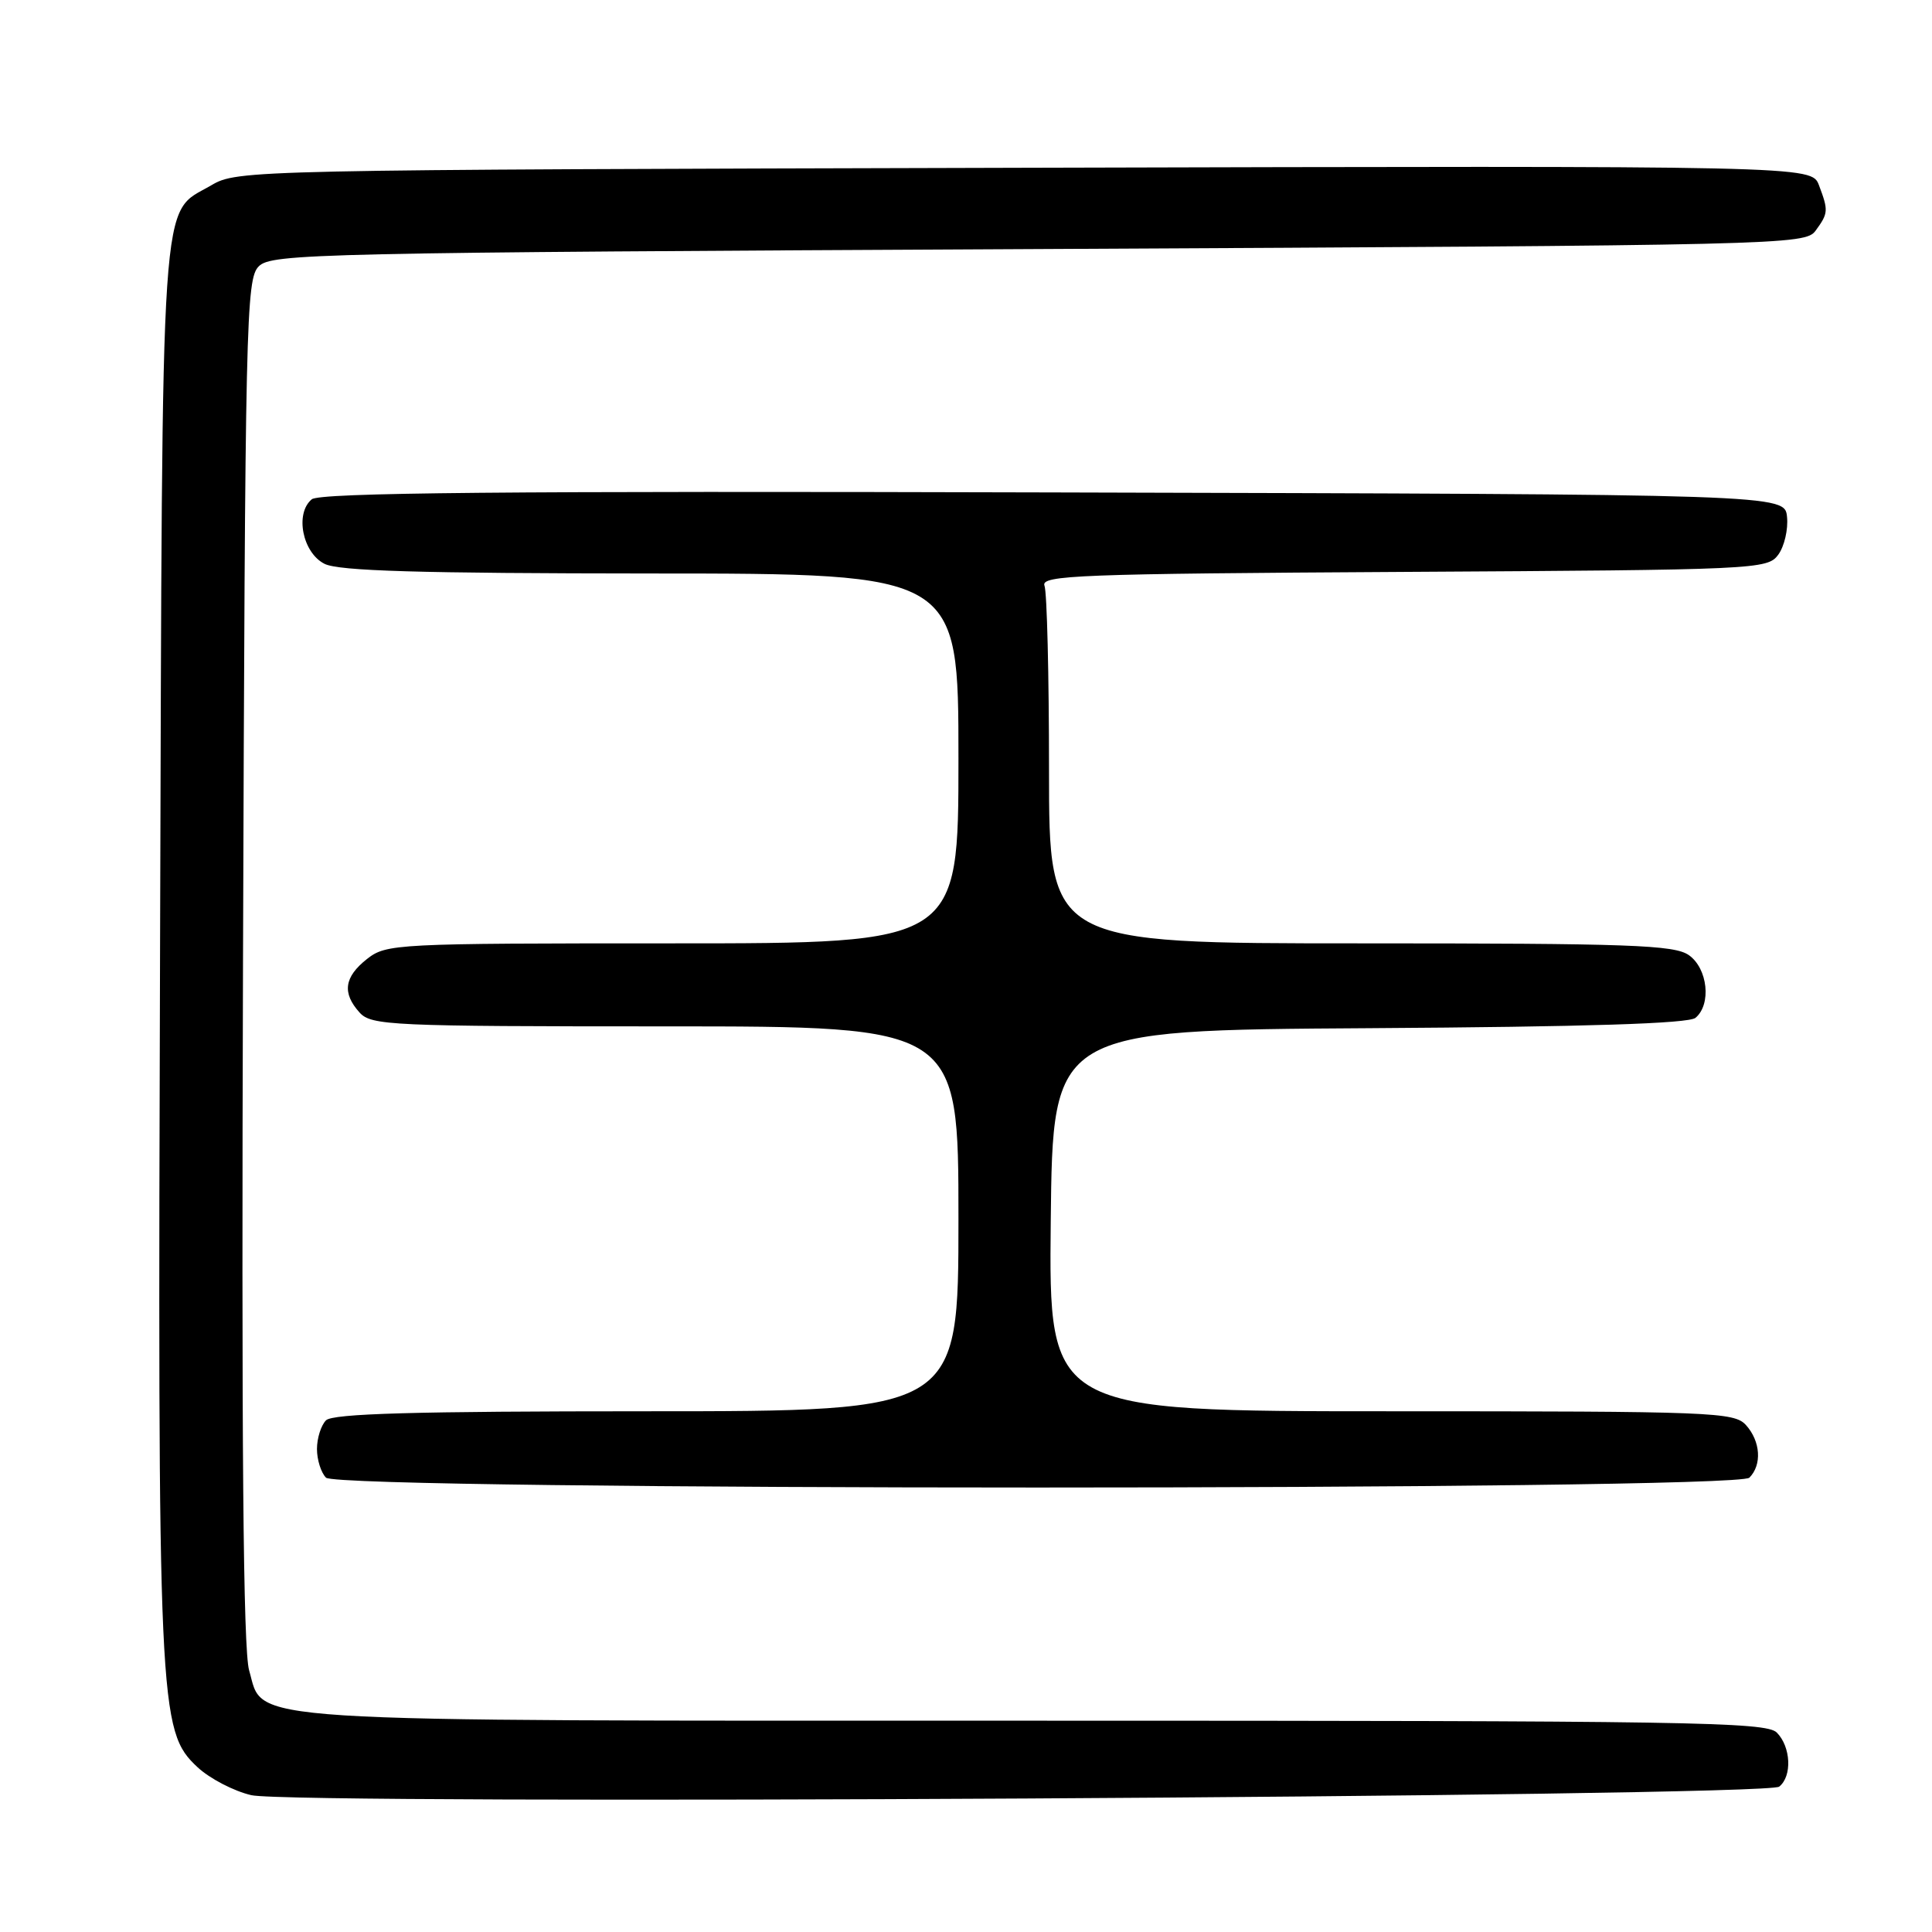 <?xml version="1.0" encoding="UTF-8" standalone="no"?>
<!DOCTYPE svg PUBLIC "-//W3C//DTD SVG 1.1//EN" "http://www.w3.org/Graphics/SVG/1.1/DTD/svg11.dtd" >
<svg xmlns="http://www.w3.org/2000/svg" xmlns:xlink="http://www.w3.org/1999/xlink" version="1.1" viewBox="0 0 256 256">
 <g >
 <path fill="currentColor"
d=" M 235.75 236.74 C 237.49 235.37 237.31 231.46 235.43 229.57 C 234.02 228.16 223.75 228.00 137.40 228.00 C 29.69 228.00 35.05 228.34 33.01 221.33 C 32.22 218.60 31.99 191.46 32.20 127.29 C 32.48 42.25 32.60 36.97 34.29 35.29 C 35.97 33.60 41.85 33.47 137.62 33.00 C 236.68 32.51 239.20 32.45 240.58 30.56 C 242.27 28.25 242.29 27.90 241.02 24.54 C 240.03 21.96 240.03 21.96 135.77 22.23 C 32.70 22.50 31.46 22.52 28.00 24.55 C 21.14 28.57 21.53 22.73 21.21 125.00 C 20.89 226.71 21.01 229.34 26.18 234.17 C 27.79 235.67 31.00 237.34 33.30 237.87 C 39.00 239.19 234.04 238.10 235.75 236.74 Z  M 231.80 195.80 C 233.49 194.11 233.29 190.98 231.35 188.83 C 229.79 187.11 227.00 187.00 184.33 187.00 C 138.97 187.00 138.97 187.00 139.23 161.75 C 139.50 136.50 139.50 136.50 181.41 136.24 C 210.32 136.06 223.74 135.63 224.66 134.87 C 226.80 133.09 226.29 128.32 223.78 126.56 C 221.85 125.21 216.02 125.00 180.28 125.00 C 139.00 125.00 139.00 125.00 139.00 102.08 C 139.00 89.48 138.73 78.46 138.40 77.61 C 137.87 76.22 142.90 76.03 185.98 75.78 C 232.84 75.51 234.20 75.45 235.63 73.50 C 236.43 72.40 236.96 70.15 236.79 68.50 C 236.50 65.50 236.50 65.50 139.61 65.25 C 66.78 65.05 42.37 65.28 41.31 66.16 C 39.05 68.03 40.08 73.24 43.00 74.71 C 44.88 75.66 55.53 75.97 86.25 75.99 C 127.00 76.00 127.00 76.00 127.00 100.50 C 127.00 125.00 127.00 125.00 89.13 125.00 C 52.34 125.00 51.20 125.06 48.63 127.07 C 45.60 129.46 45.31 131.58 47.65 134.17 C 49.20 135.88 51.79 136.00 88.15 136.00 C 127.00 136.00 127.00 136.00 127.00 161.50 C 127.00 187.00 127.00 187.00 85.70 187.00 C 54.91 187.00 44.09 187.31 43.20 188.20 C 42.54 188.86 42.00 190.57 42.00 192.00 C 42.00 193.43 42.54 195.14 43.20 195.80 C 44.94 197.54 230.06 197.54 231.80 195.80 Z "/>
</g>
</svg>